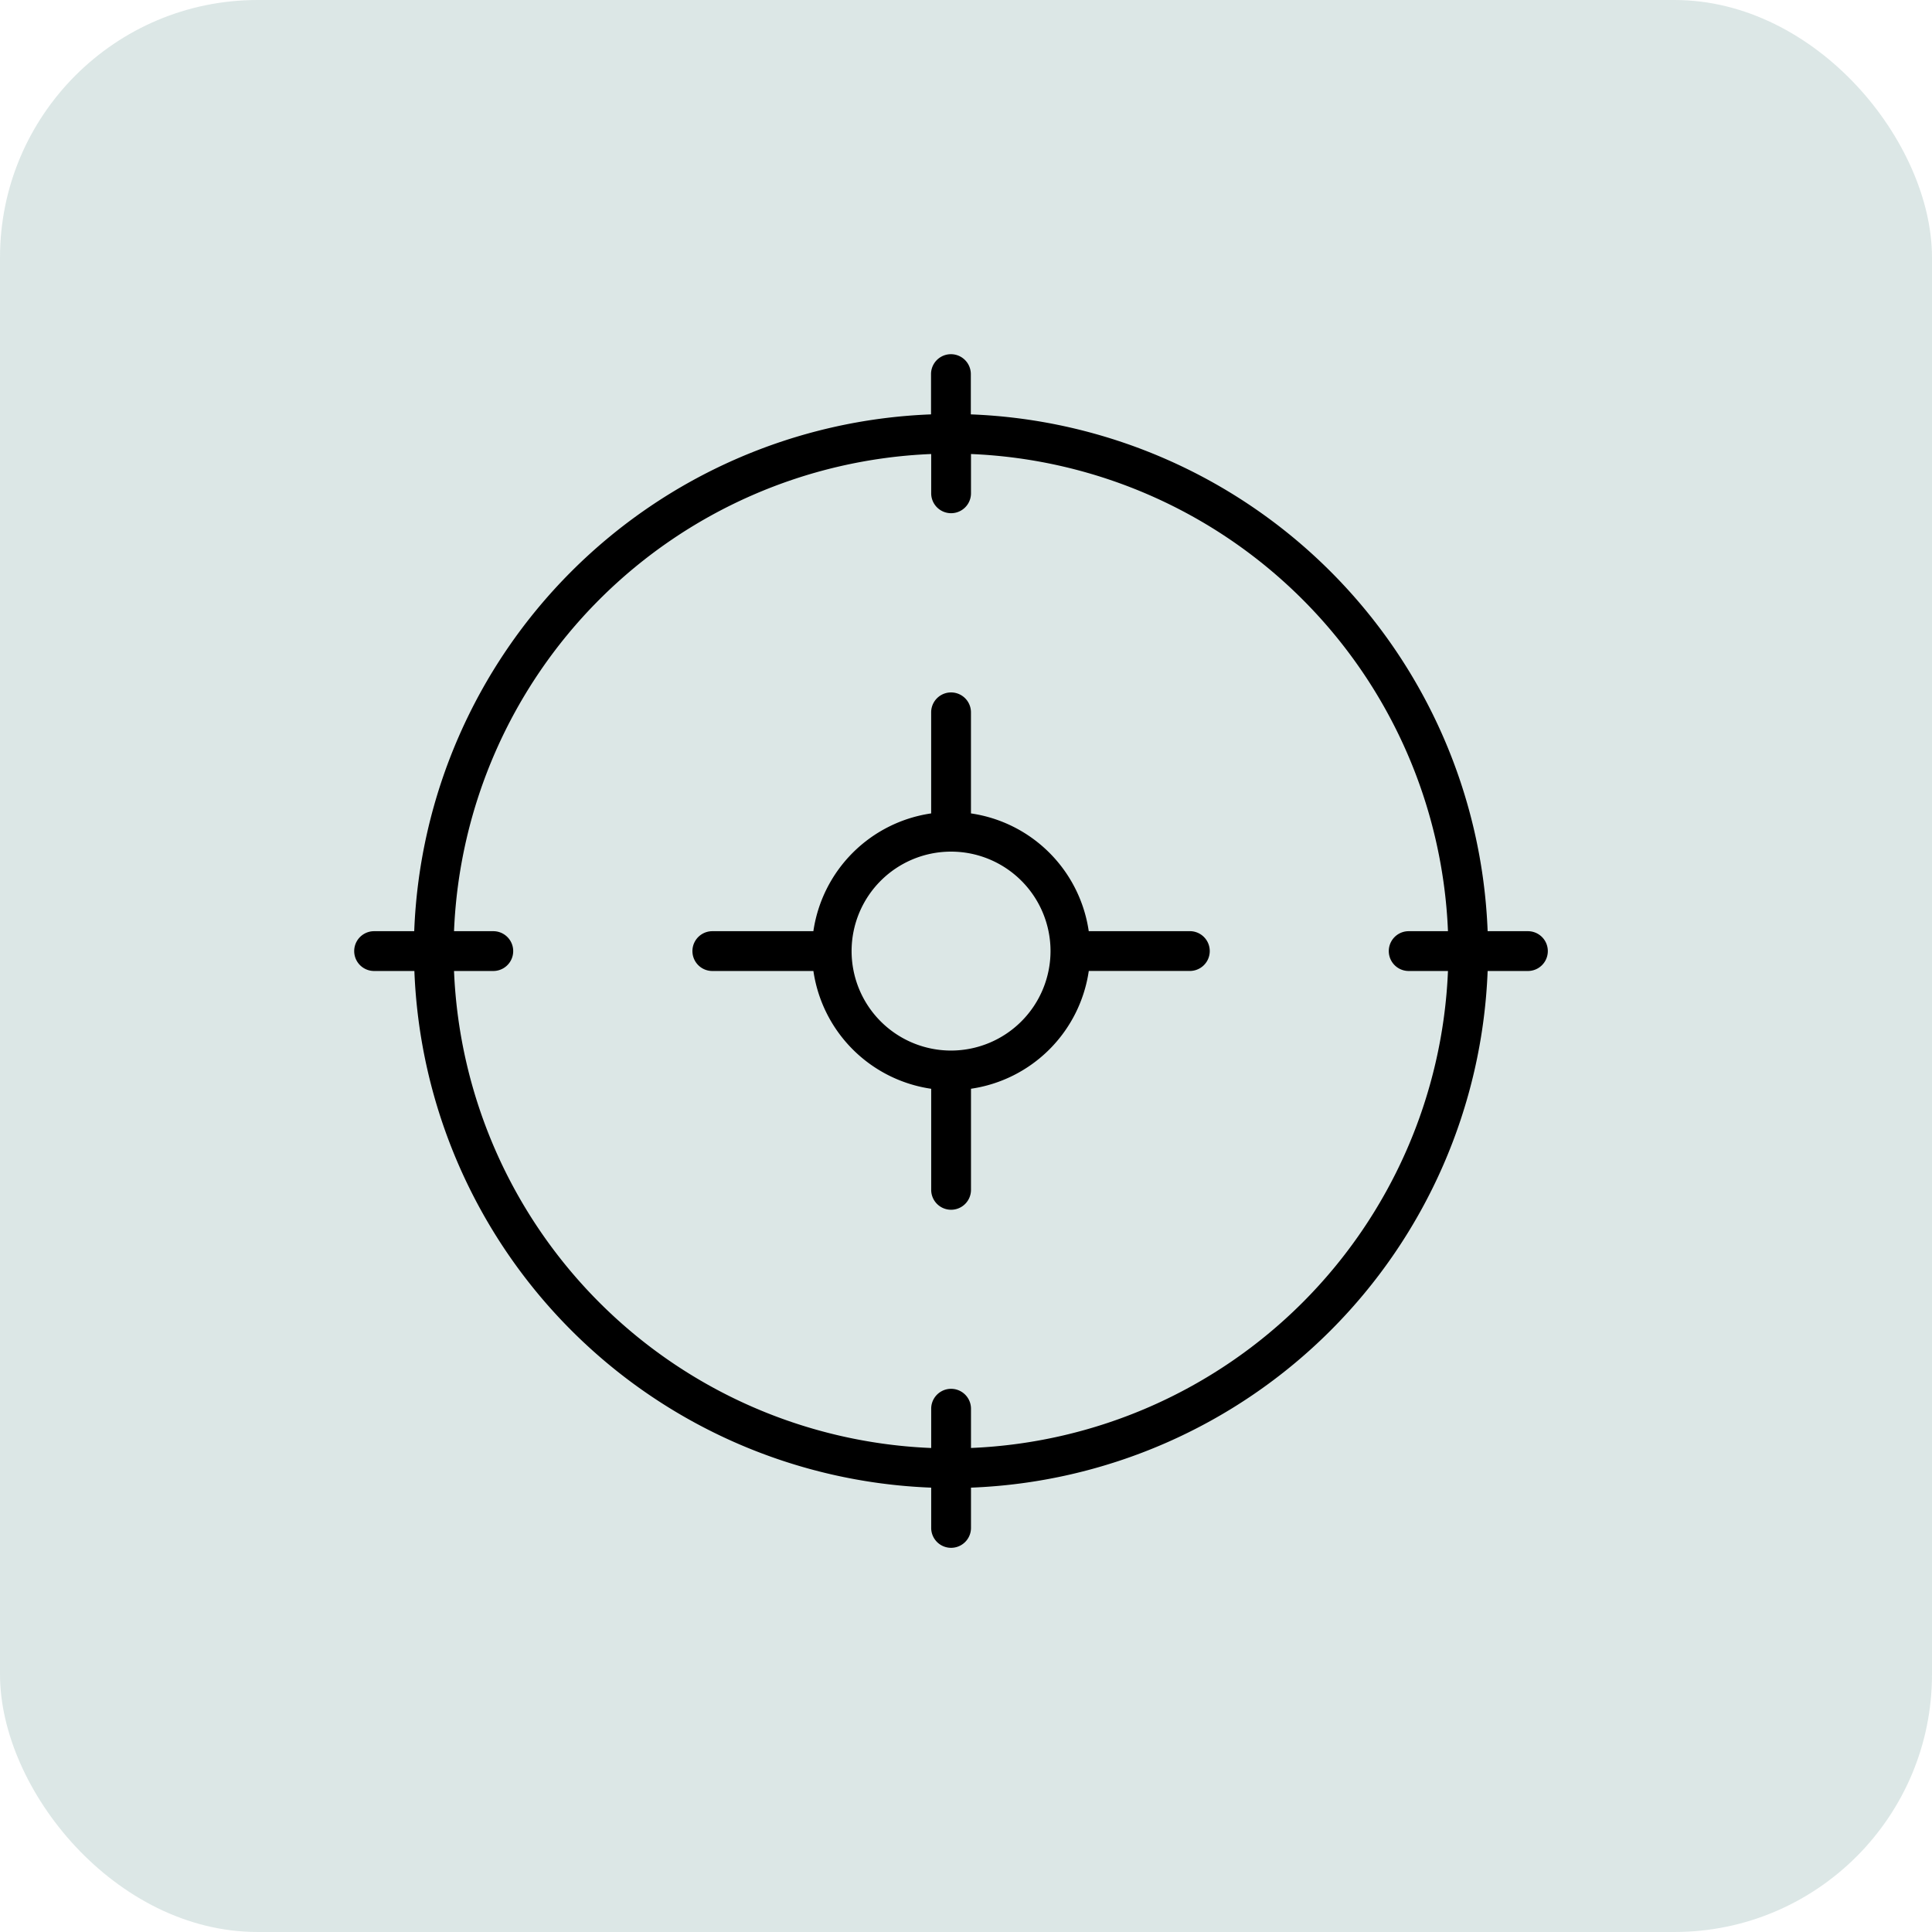 <svg xmlns="http://www.w3.org/2000/svg" width="60" height="60" viewBox="0 0 60 60">
  <g id="Group_141850" data-name="Group 141850" transform="translate(-1263 -6143)">
    <rect id="Rectangle_35330" data-name="Rectangle 35330" width="60" height="60" rx="8" transform="translate(1263 6143)" fill="rgba(0,80,76,0.14)"/>
    <g id="target" transform="translate(1274 6154)">
      <path id="Path_187843" data-name="Path 187843" d="M36.455,17.919H35.2a16.7,16.7,0,0,0-16.05-16.05V.618a.618.618,0,0,0-1.236,0V1.869a16.7,16.7,0,0,0-16.05,16.05H.618a.618.618,0,0,0,0,1.236H1.869A16.7,16.7,0,0,0,17.919,35.2v1.251a.618.618,0,0,0,1.236,0V35.2A16.7,16.7,0,0,0,35.2,19.155h1.251a.618.618,0,0,0,0-1.236Zm-17.3,16.05v-1.22a.618.618,0,0,0-1.236,0v1.22A15.465,15.465,0,0,1,3.1,19.155h1.22a.618.618,0,1,0,0-1.236H3.1A15.465,15.465,0,0,1,17.919,3.1v1.22a.618.618,0,1,0,1.236,0V3.1A15.465,15.465,0,0,1,33.968,17.919h-1.22a.618.618,0,0,0,0,1.236h1.22A15.465,15.465,0,0,1,19.155,33.968Z"/>
      <path id="Path_187844" data-name="Path 187844" d="M32.447,24.415H29.308a4.328,4.328,0,0,0-3.658-3.658V17.618a.618.618,0,1,0-1.236,0v3.139a4.329,4.329,0,0,0-3.658,3.658H17.618a.618.618,0,0,0,0,1.236h3.139a4.328,4.328,0,0,0,3.658,3.658v3.139a.618.618,0,1,0,1.236,0V29.308a4.329,4.329,0,0,0,3.658-3.658h3.139a.618.618,0,1,0,0-1.236Zm-7.415,3.707a3.089,3.089,0,1,1,3.089-3.089A3.093,3.093,0,0,1,25.033,28.122Z" transform="translate(-6.496 -6.496)"/>
    </g>
  </g>
</svg>

